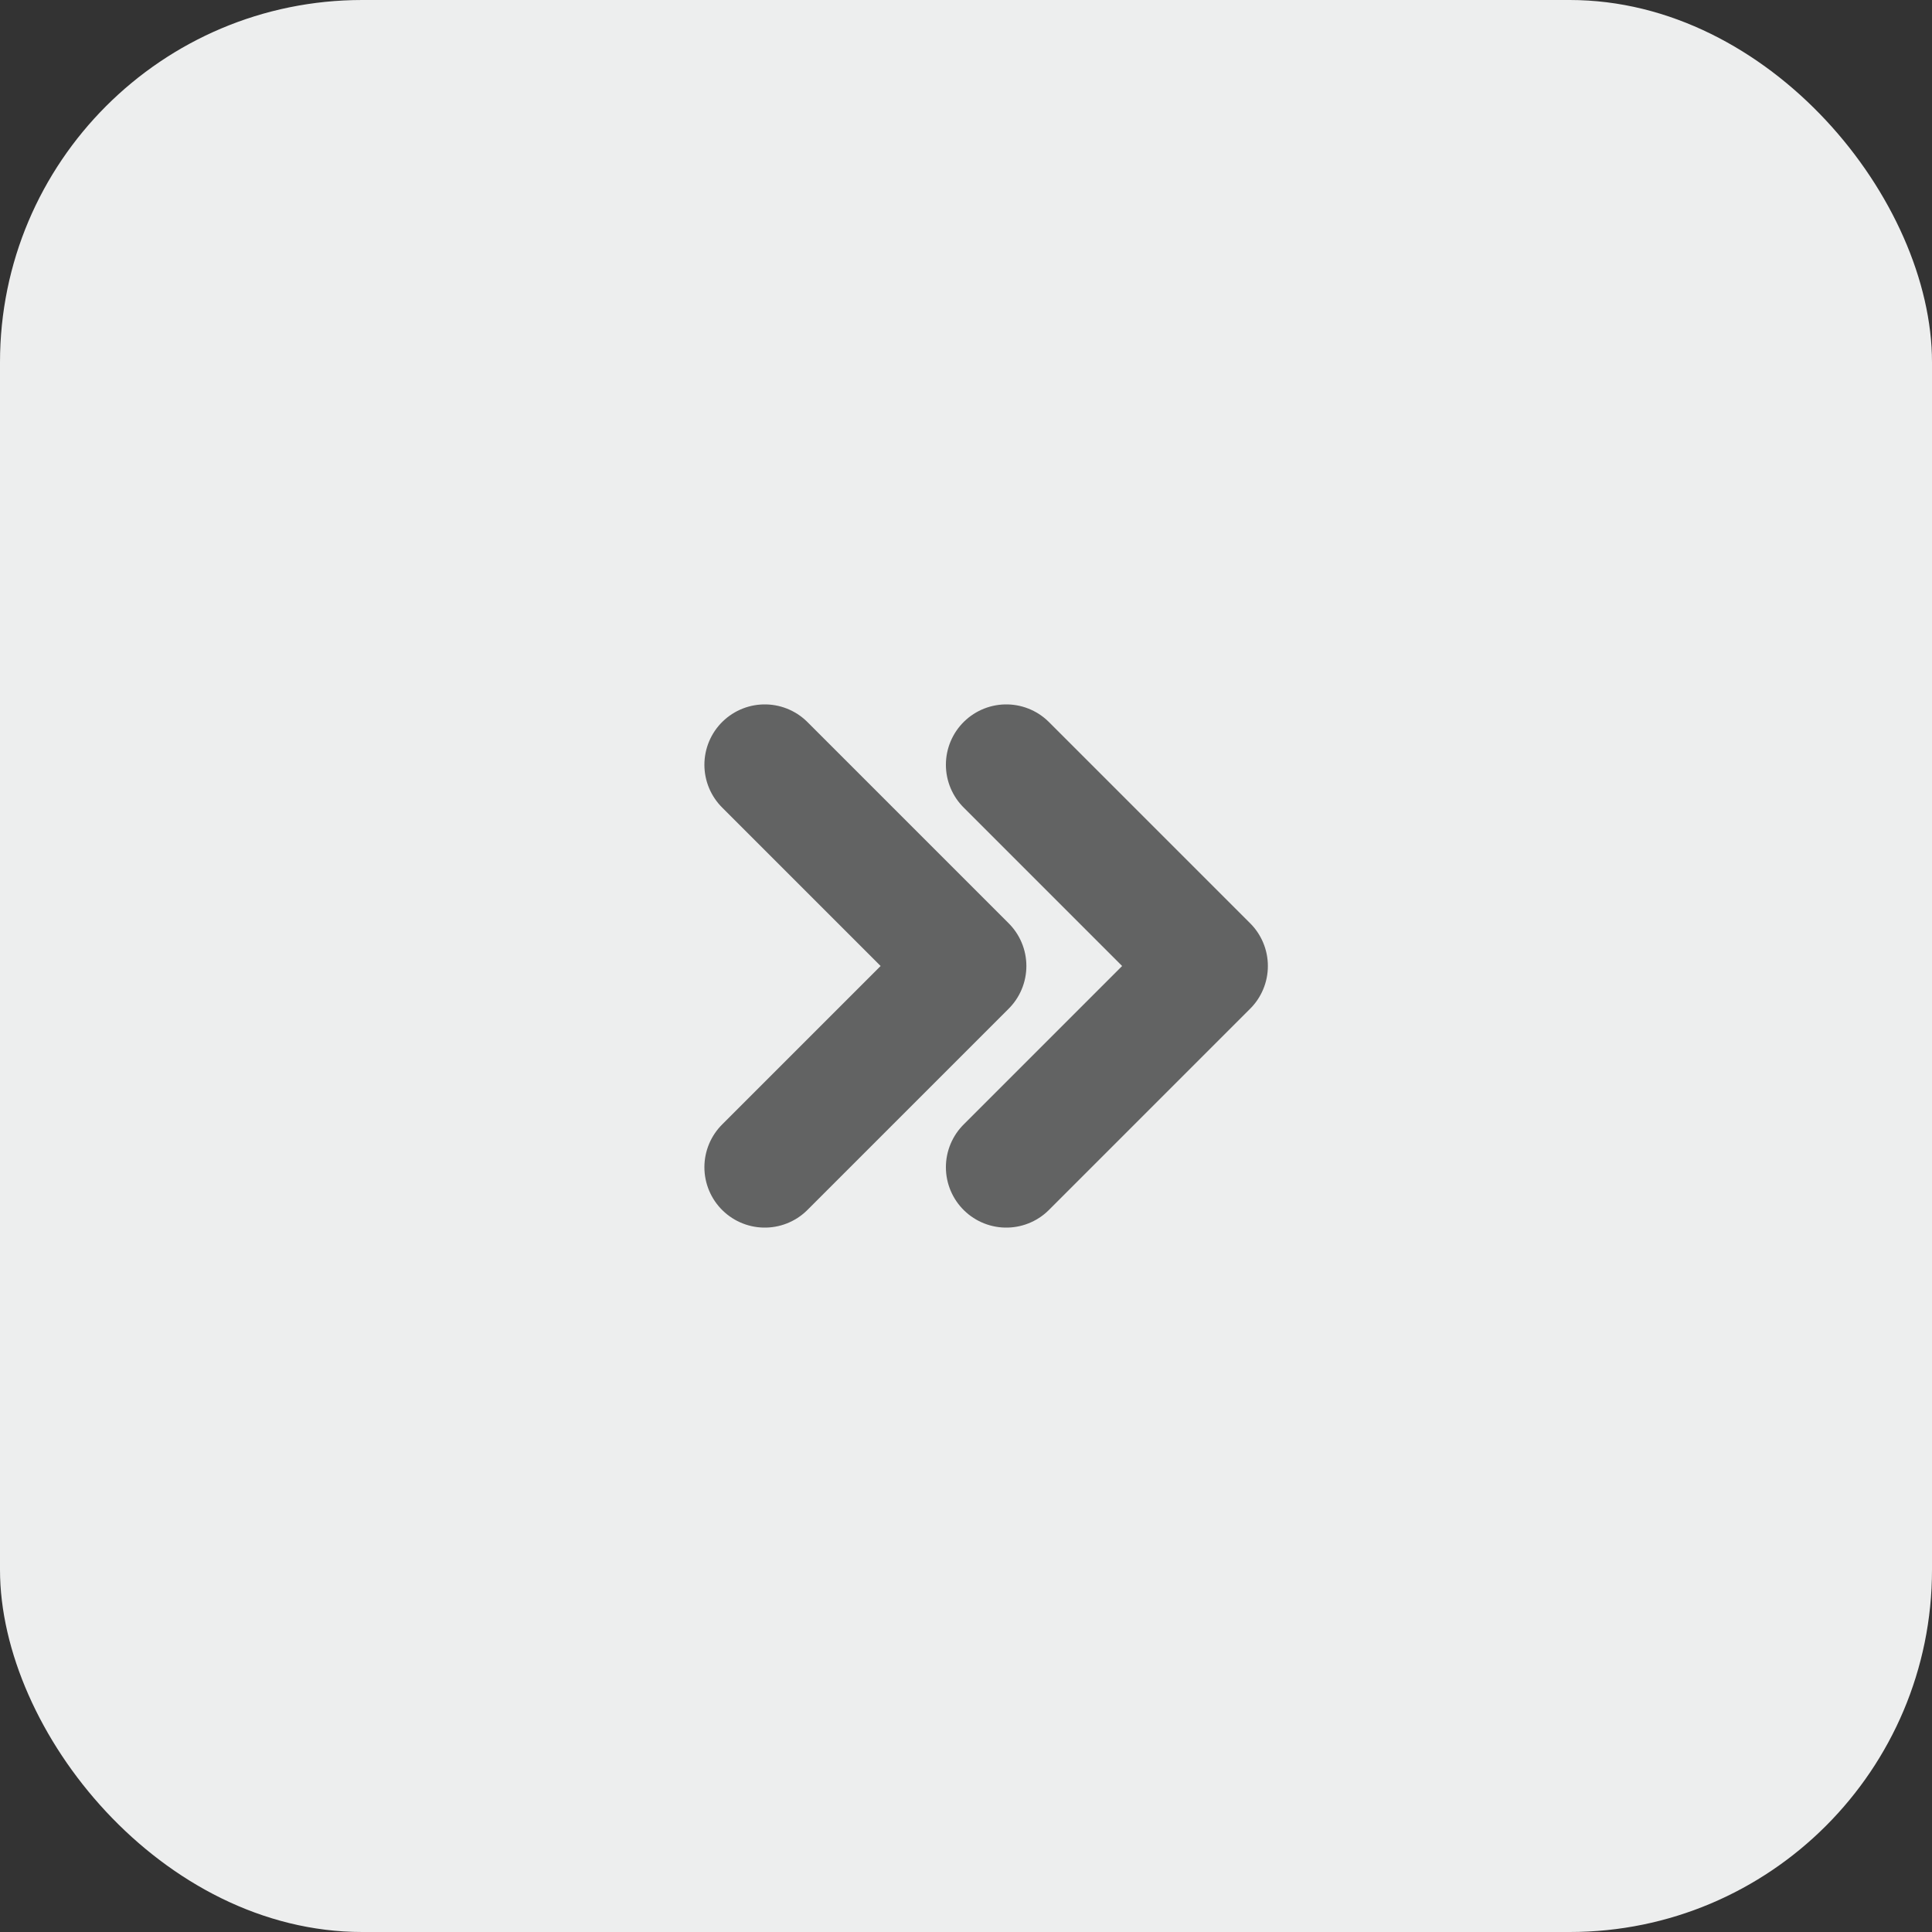 <svg width="32" height="32" viewBox="0 0 32 32" fill="none" xmlns="http://www.w3.org/2000/svg">
<rect x="0" y="0" width="32" height="32" fill="#333333" stroke="none"/>
<rect width="32" height="32" rx="6" fill="#EDEEEE"/>
<path d="M12.667 12.667L16 16L12.667 19.333" stroke="#626363" stroke-width="2" stroke-linecap="round" stroke-linejoin="round"/>
<path d="M16.667 12.667L20 16L16.667 19.333" stroke="#626363" stroke-width="2" stroke-linecap="round" stroke-linejoin="round"/>
</svg>
